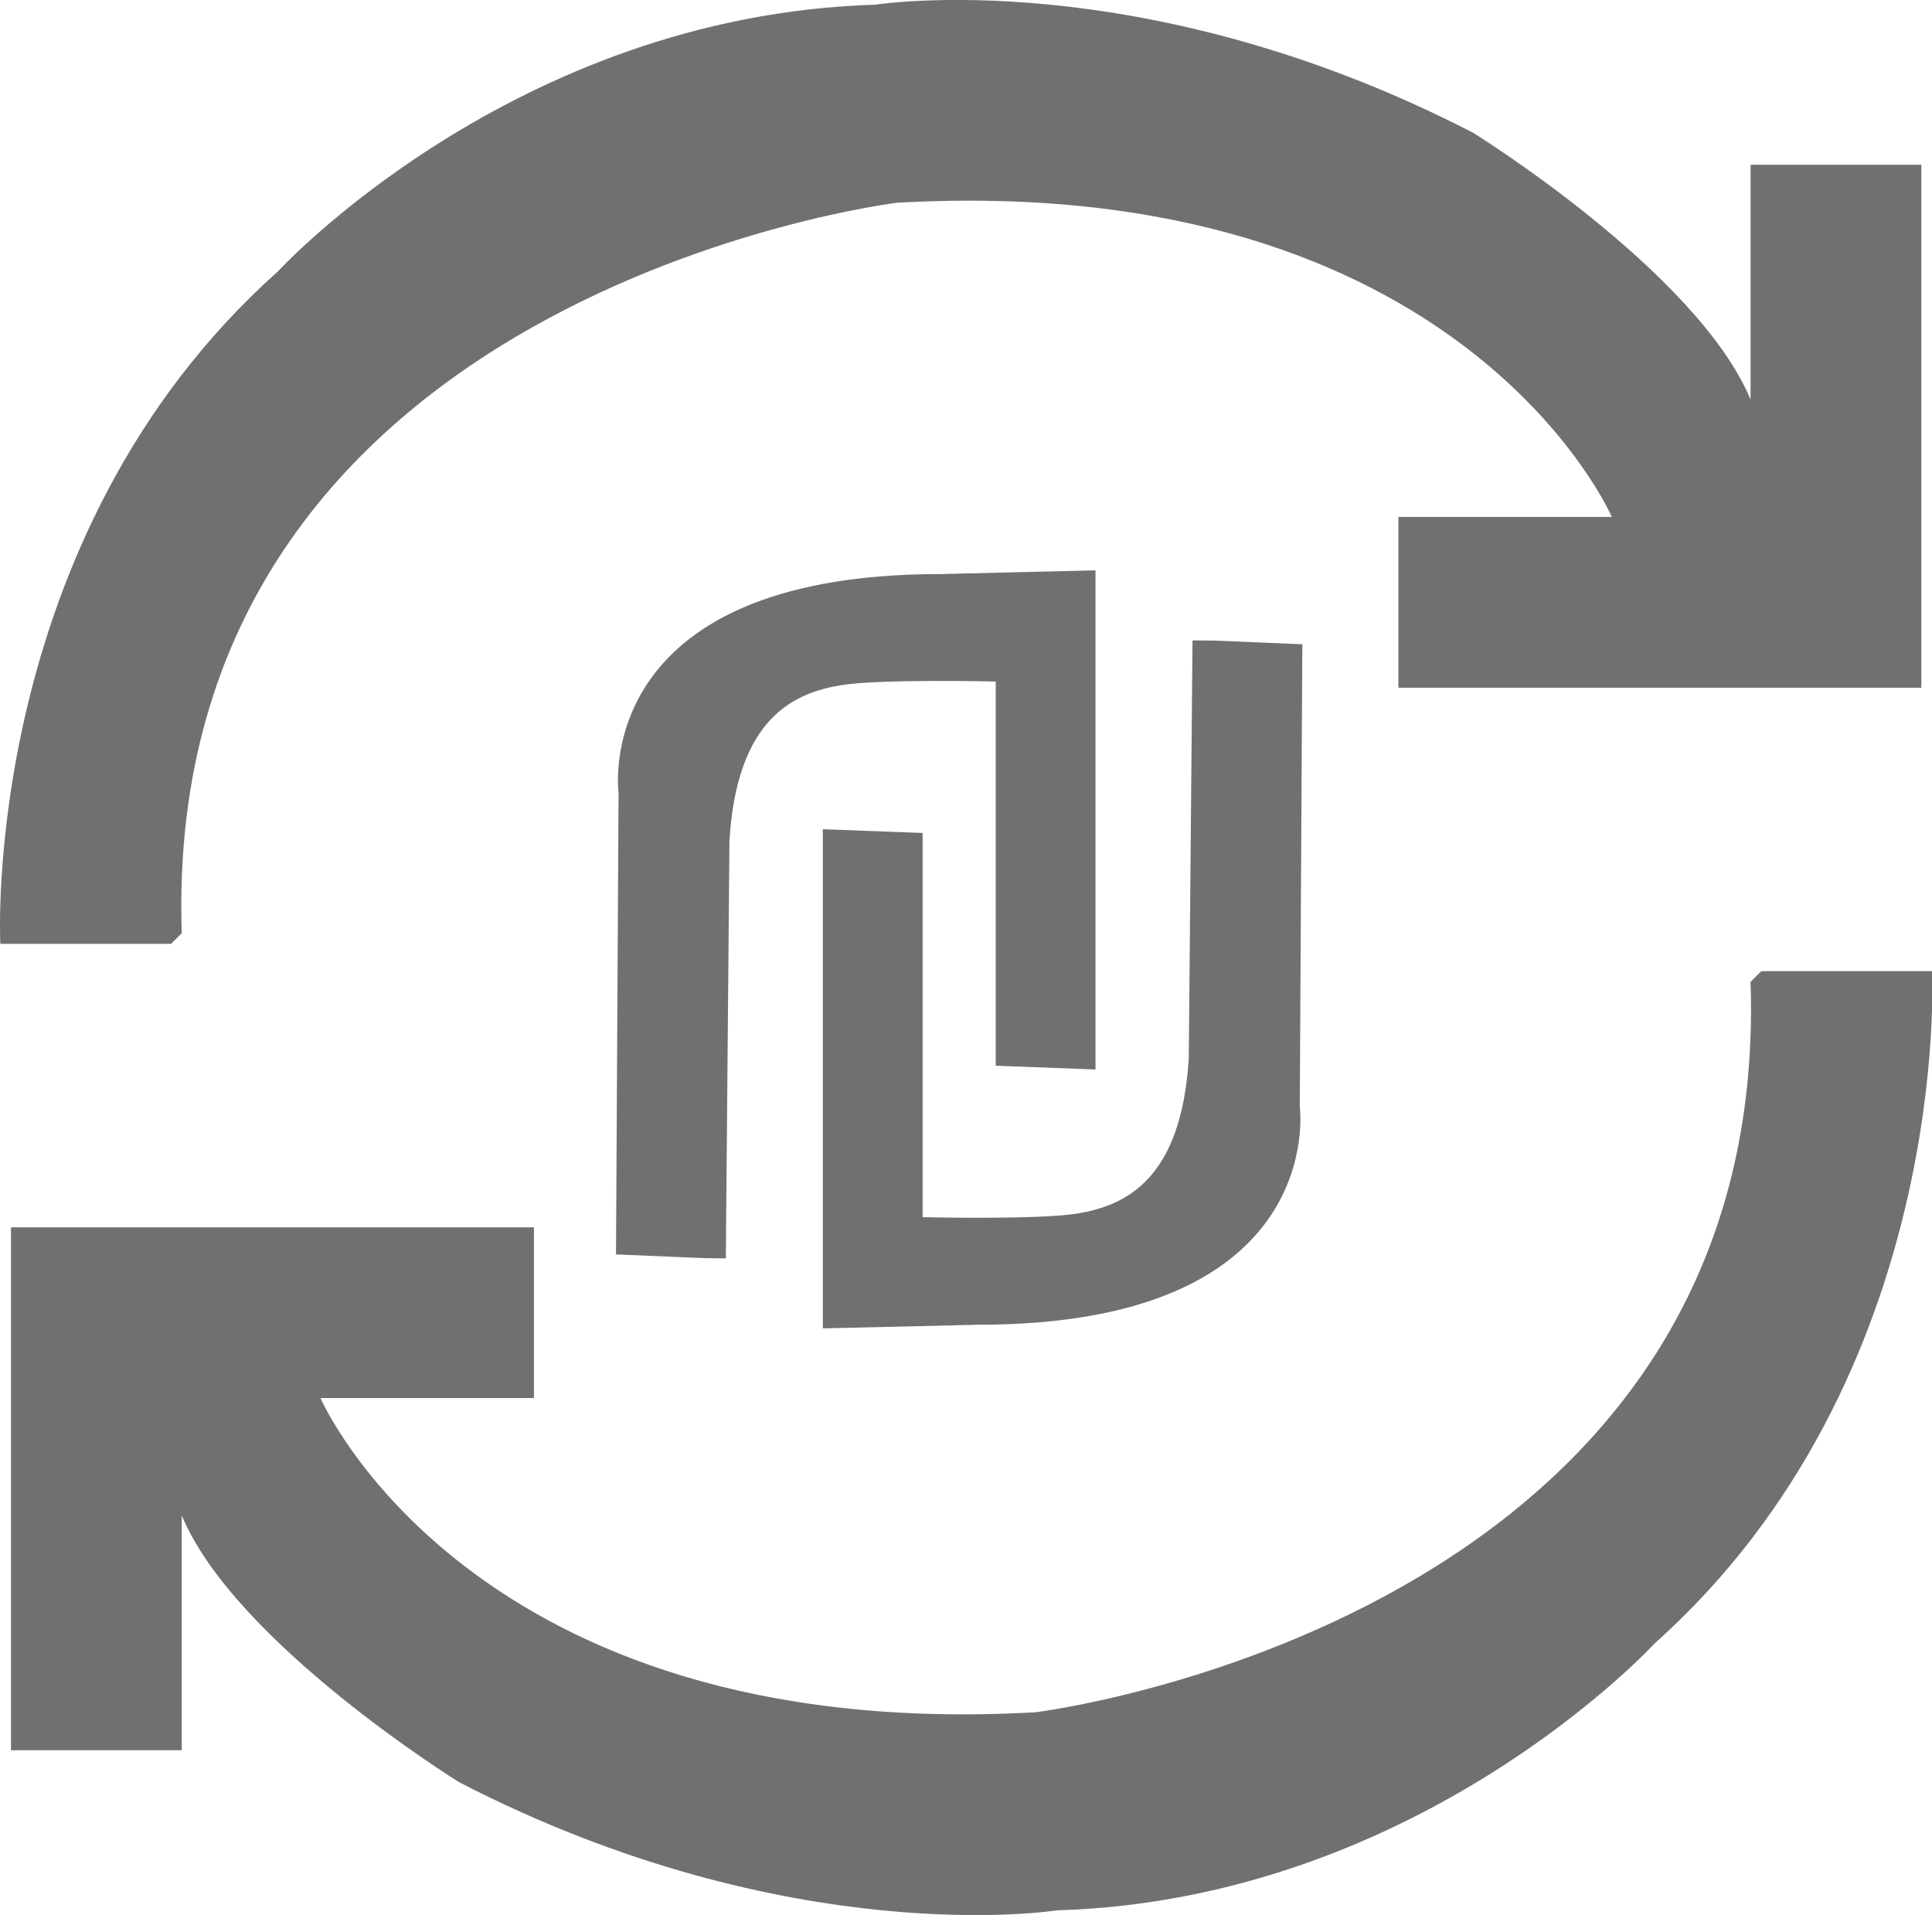 <svg id="eefa537d-dc9d-4b4b-9b9c-ac7ae2956cf7" data-name="Layer 4" xmlns="http://www.w3.org/2000/svg" viewBox="0 0 181.03 179.44"><path d="M1875,627.56v-49h49v16h-20S1918,627,1971,624c0,0,69-8.44,67-68.44l1-1h16s2,38-26,63c0,0-22,24-56,25,0,0-25,4-56-12,0,0-21-13-26-25v22Z" transform="translate(-1873.97 -463.56)" fill="#707070"/><path d="M2054,479v49h-49V512h20s-14-32.44-67-29.44c0,0-69,8.44-67,68.44l-1,1h-16s-2-38,26-63c0,0,22-24,56-25,0,0,25-4,56,12,0,0,21,13,26,25V479Z" transform="translate(-1873.97 -463.56)" fill="#707070"/><path d="M1987.69,523.58l8.31.35-.24,43.32s2.77,20.44-30.14,20.44l-14.55.34V541.26l9.35.35v36s11,.26,14.55-.35c4.41-.74,9.7-3.12,10.39-14.55l.35-39.14Z" transform="translate(-1873.97 -463.56)" fill="#707070"/><path d="M1940,581.45l-8.31-.35.24-43.31s-2.77-20.44,30.14-20.44l14.55-.35v46.77l-9.35-.35v-36s-11-.26-14.55.35c-4.41.74-9.7,3.12-10.4,14.55l-.34,39.15Z" transform="translate(-1873.97 -463.56)" fill="#707070"/></svg>